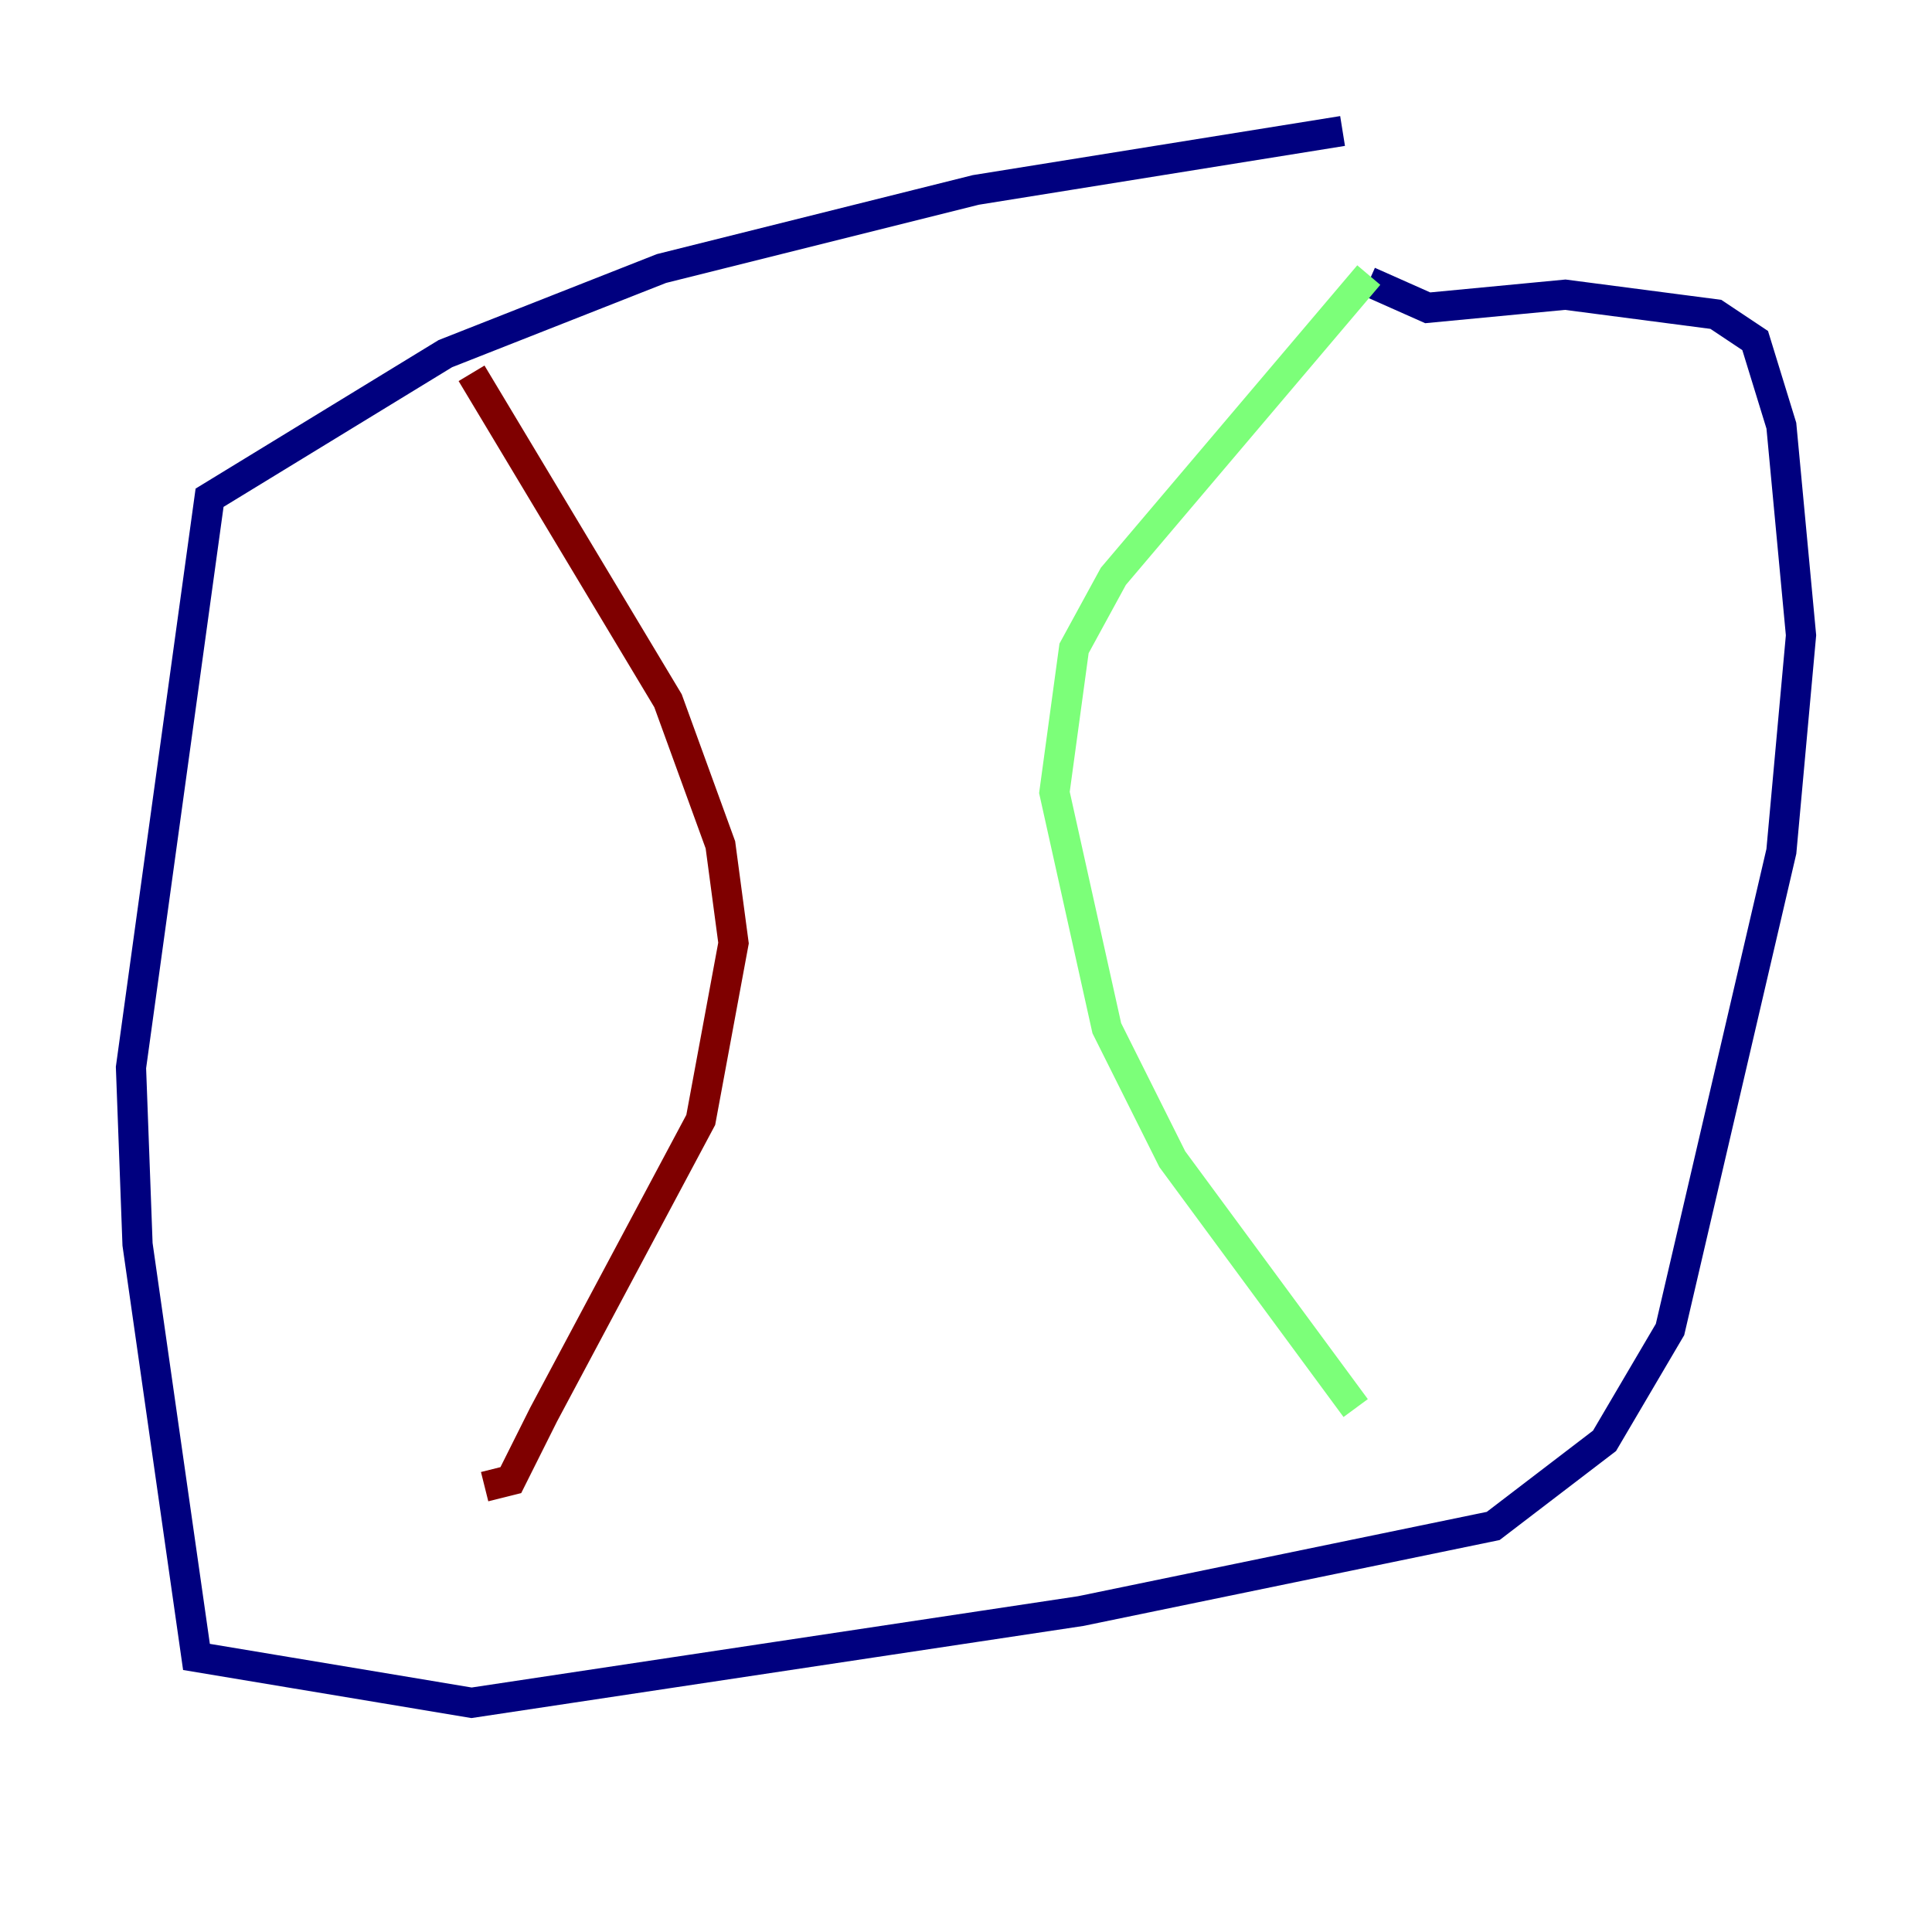 <?xml version="1.0" encoding="utf-8" ?>
<svg baseProfile="tiny" height="128" version="1.2" viewBox="0,0,128,128" width="128" xmlns="http://www.w3.org/2000/svg" xmlns:ev="http://www.w3.org/2001/xml-events" xmlns:xlink="http://www.w3.org/1999/xlink"><defs /><polyline fill="none" points="88.949,8.678 64.651,12.583 43.824,17.79 29.505,23.43 13.885,32.976 8.678,70.725 9.112,82.441 13.017,109.776 31.241,112.814 71.593,106.739 98.929,101.098 106.305,95.458 110.644,88.081 118.02,56.407 119.322,42.088 118.02,28.203 116.285,22.563 113.681,20.827 103.702,19.525 94.59,20.393 90.685,18.658" stroke="#00007f" stroke-width="2" /><polyline fill="none" points="90.685,18.224 73.763,38.183 71.159,42.956 69.858,52.502 73.329,68.122 77.668,76.8 89.817,93.288" stroke="#7cff79" stroke-width="2" /><polyline fill="none" points="31.241,24.732 44.258,46.427 47.729,55.973 48.597,62.481 46.427,74.197 36.014,93.722 33.844,98.061 32.108,98.495" stroke="#7f0000" stroke-width="2" /></svg>